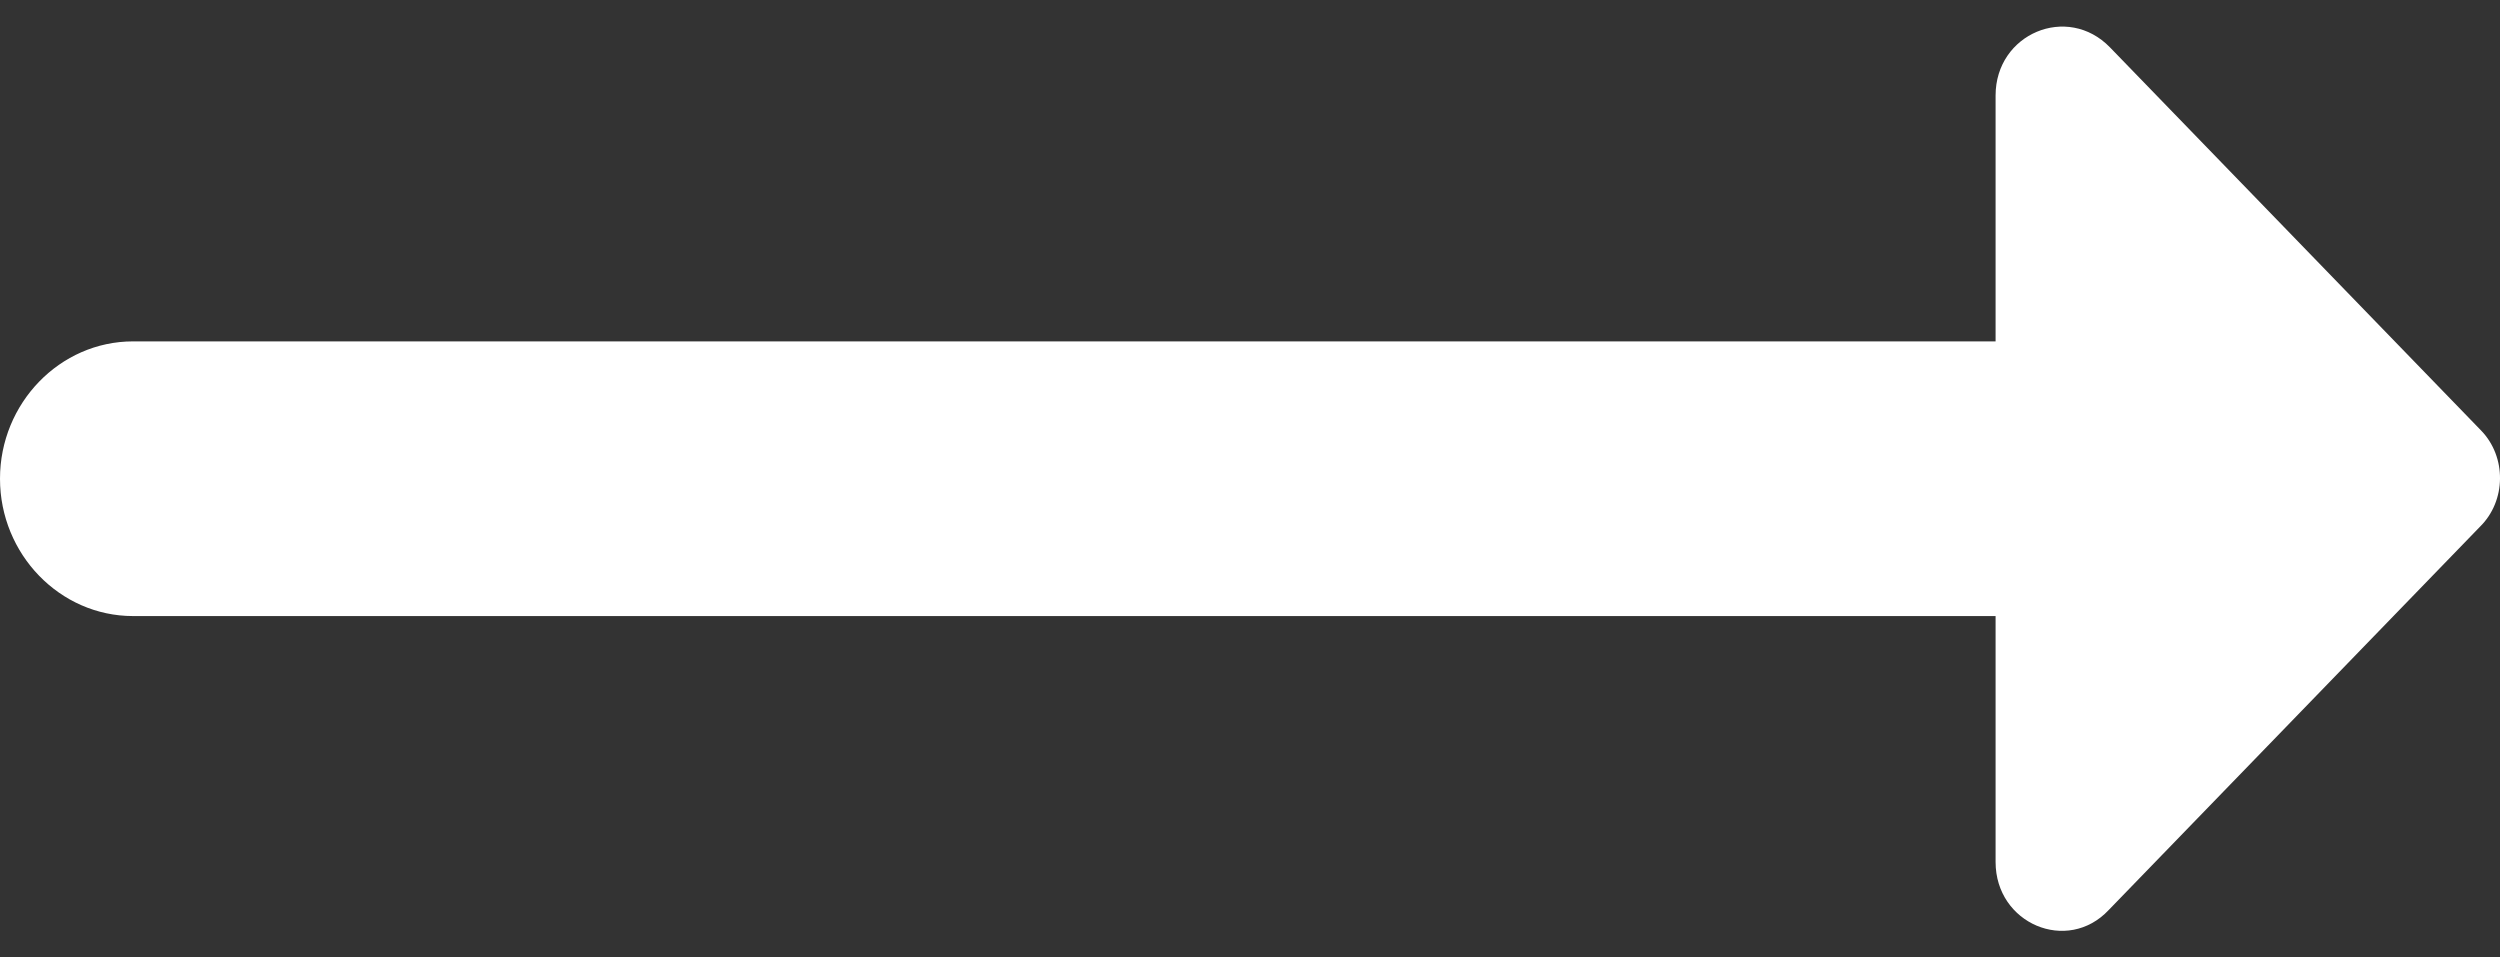 <svg width="47" height="18" viewBox="0 0 47 18" fill="none" xmlns="http://www.w3.org/2000/svg">
<rect x="0" y="0" width="47" height="18" fill="#333333" stroke="none"/>
<path fill-rule="evenodd" clip-rule="evenodd" d="M46.647 8.096L39.668 0.891C38.868 0.065 37.517 0.633 37.517 1.795V6.418H2.501C1.126 6.418 0 7.58 0 9C0 10.42 1.126 11.582 2.501 11.582H37.517V16.205C37.517 17.367 38.868 17.935 39.643 17.109L46.622 9.904C47.122 9.413 47.122 8.587 46.647 8.096Z" fill="white"/>
</svg>
